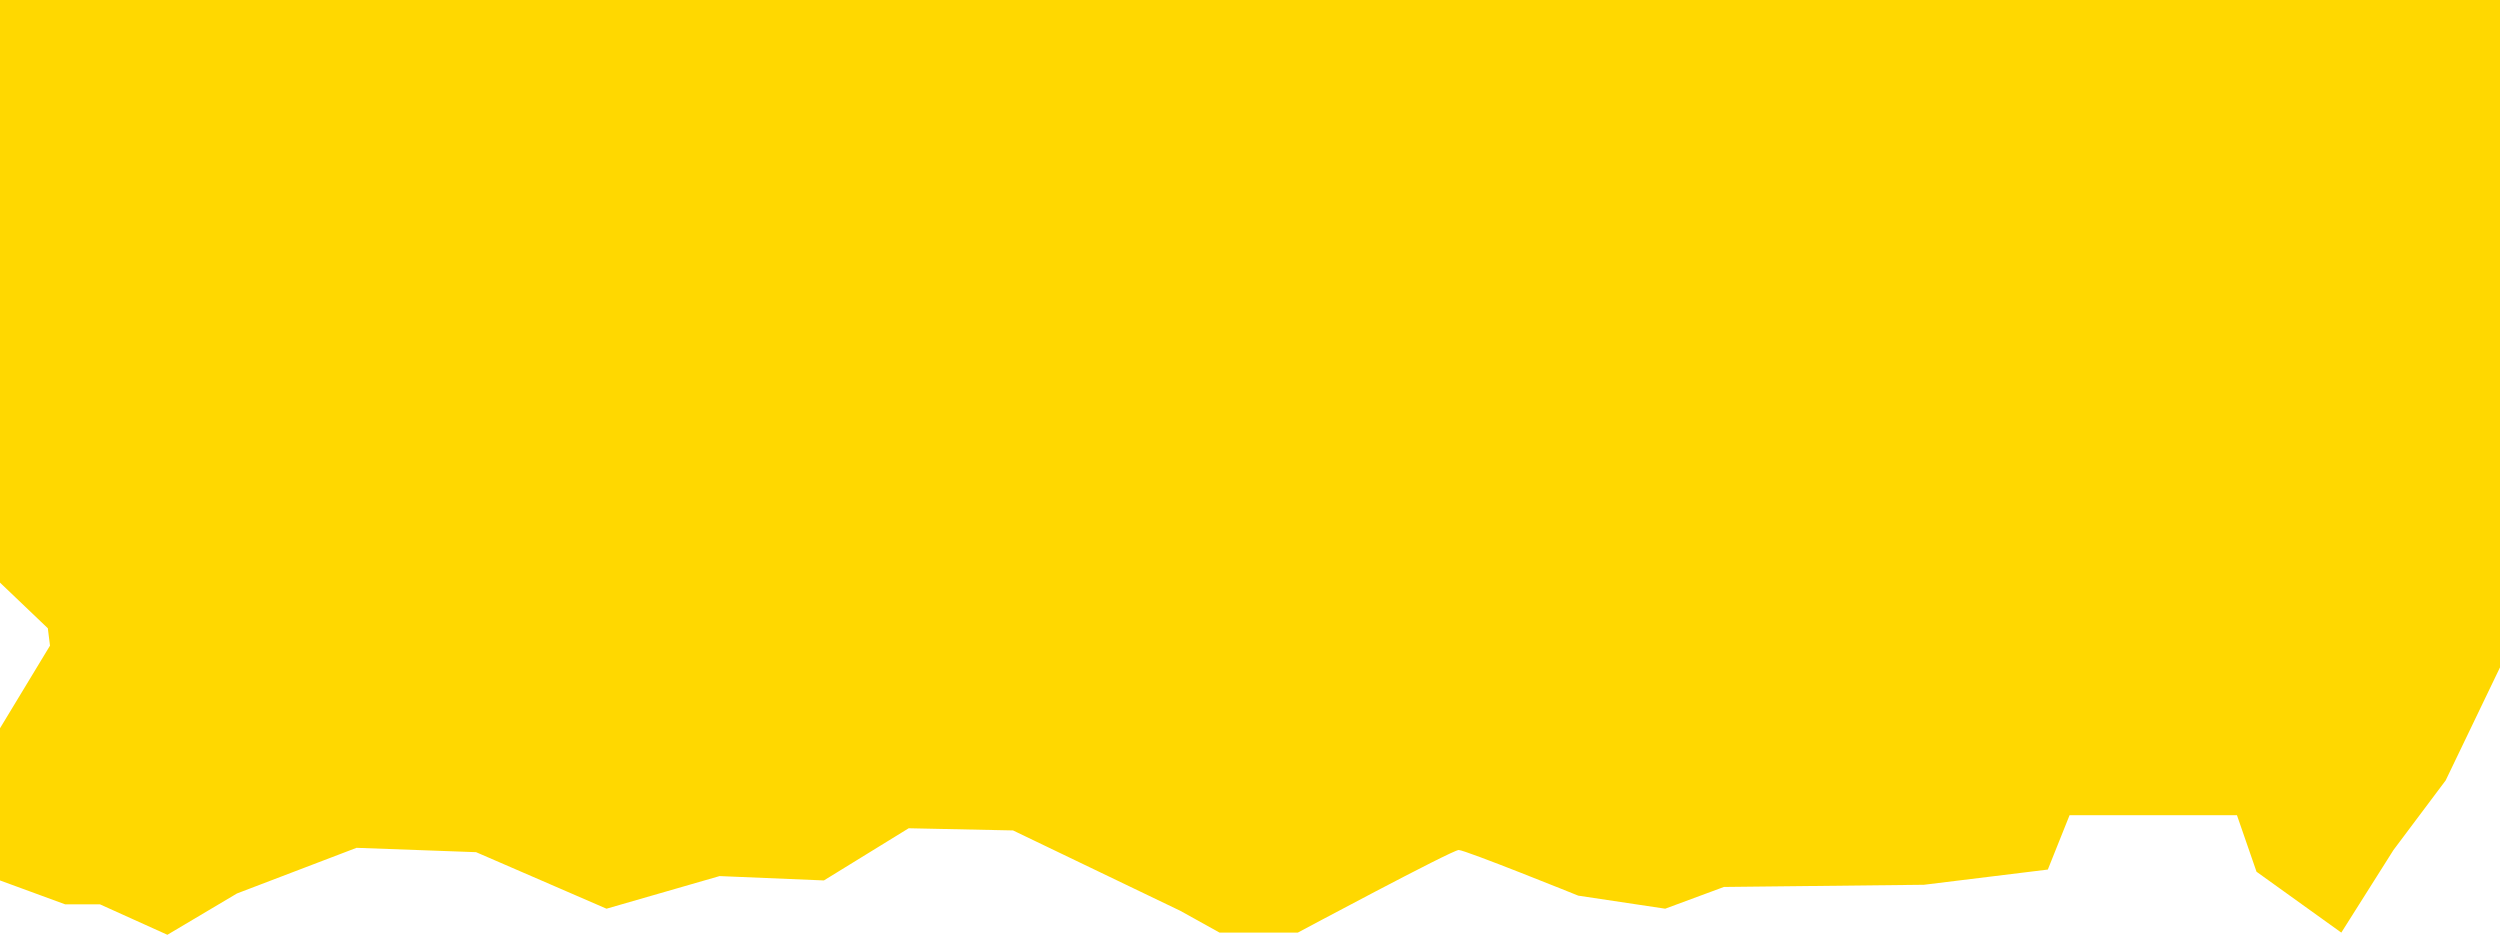 <svg xmlns="http://www.w3.org/2000/svg" viewBox="0 0 115 43" preserveAspectRatio="none"><switch><g><path d="M56.3 42l-1.6-.9-8-3.8-5.3-.1-3.9 2.4-4.5-.3-5 1.4-5.9-2.5-5.9-.2-5.7 2.2-2.9 1.7-2.8-1.2H3.1L1 39.8v-6l2.3-3.9-.2-1.5-2.1-2V1h113v29.6l-2.3 4.9-2.3 3.1-1.9 3-2.7-2-1-3h-9.1l-1.1 2.6-5.1.6-9.3.1-2.7 1-3.6-.5c-5.2-2.2-5.5-2.2-5.7-2.2-.3 0-.6 0-7.6 3.8h-3.3z" fill="#ffd800"/><path d="M112 3v27.2l-2.1 4.3-2.2 2.9-.1.1-.1.1-.7 1.1-.5-.4-.6-1.7-.7-2H93.3l-.8 1.9-.4.9-3.8.4-9.1.1h-.5l-.4.1-2 .7-2.8-.4c-5.3-2.2-5.6-2.2-6.3-2.2-.9 0-1.1 0-8.2 3.8h-2.1l-1.1-.6h-.2l-7.7-3.7-.6-.3h-.6l-4.8-.1H41l-.8.5-3.1 1.9-3.9-.2h-.5l-.5.1-4.2 1.2-5-2.3-.5-.2h-.6l-5.5-.2h-.6l-.6.2-5.5 2.1-.2.1-.2.1-1.9 1.1-1.7-.7-.6-.2H3.5l-.5-.2v-4.1l1.9-3.1.5-.9-.2-1-.1-.8-.1-1-.7-.7L3 25.5V3h109m3-3H0v26.8l2.2 2.1.1.8L0 33.5v7l3 1.1h1.6L7.7 43l3.2-1.9 5.5-2.1 5.5.2 6 2.6 5.2-1.5 4.8.2 3.9-2.4 4.8.1 7.7 3.7 1.8 1h3.6s7.1-3.8 7.4-3.8 5.5 2.1 5.5 2.1l4 .6 2.7-1 9.2-.1 5.7-.7 1-2.5h7.7l.9 2.6 3.9 2.8 2.4-3.8 2.4-3.2 2.5-5.2V0z" fill="#ffd800"/></g></switch></svg>